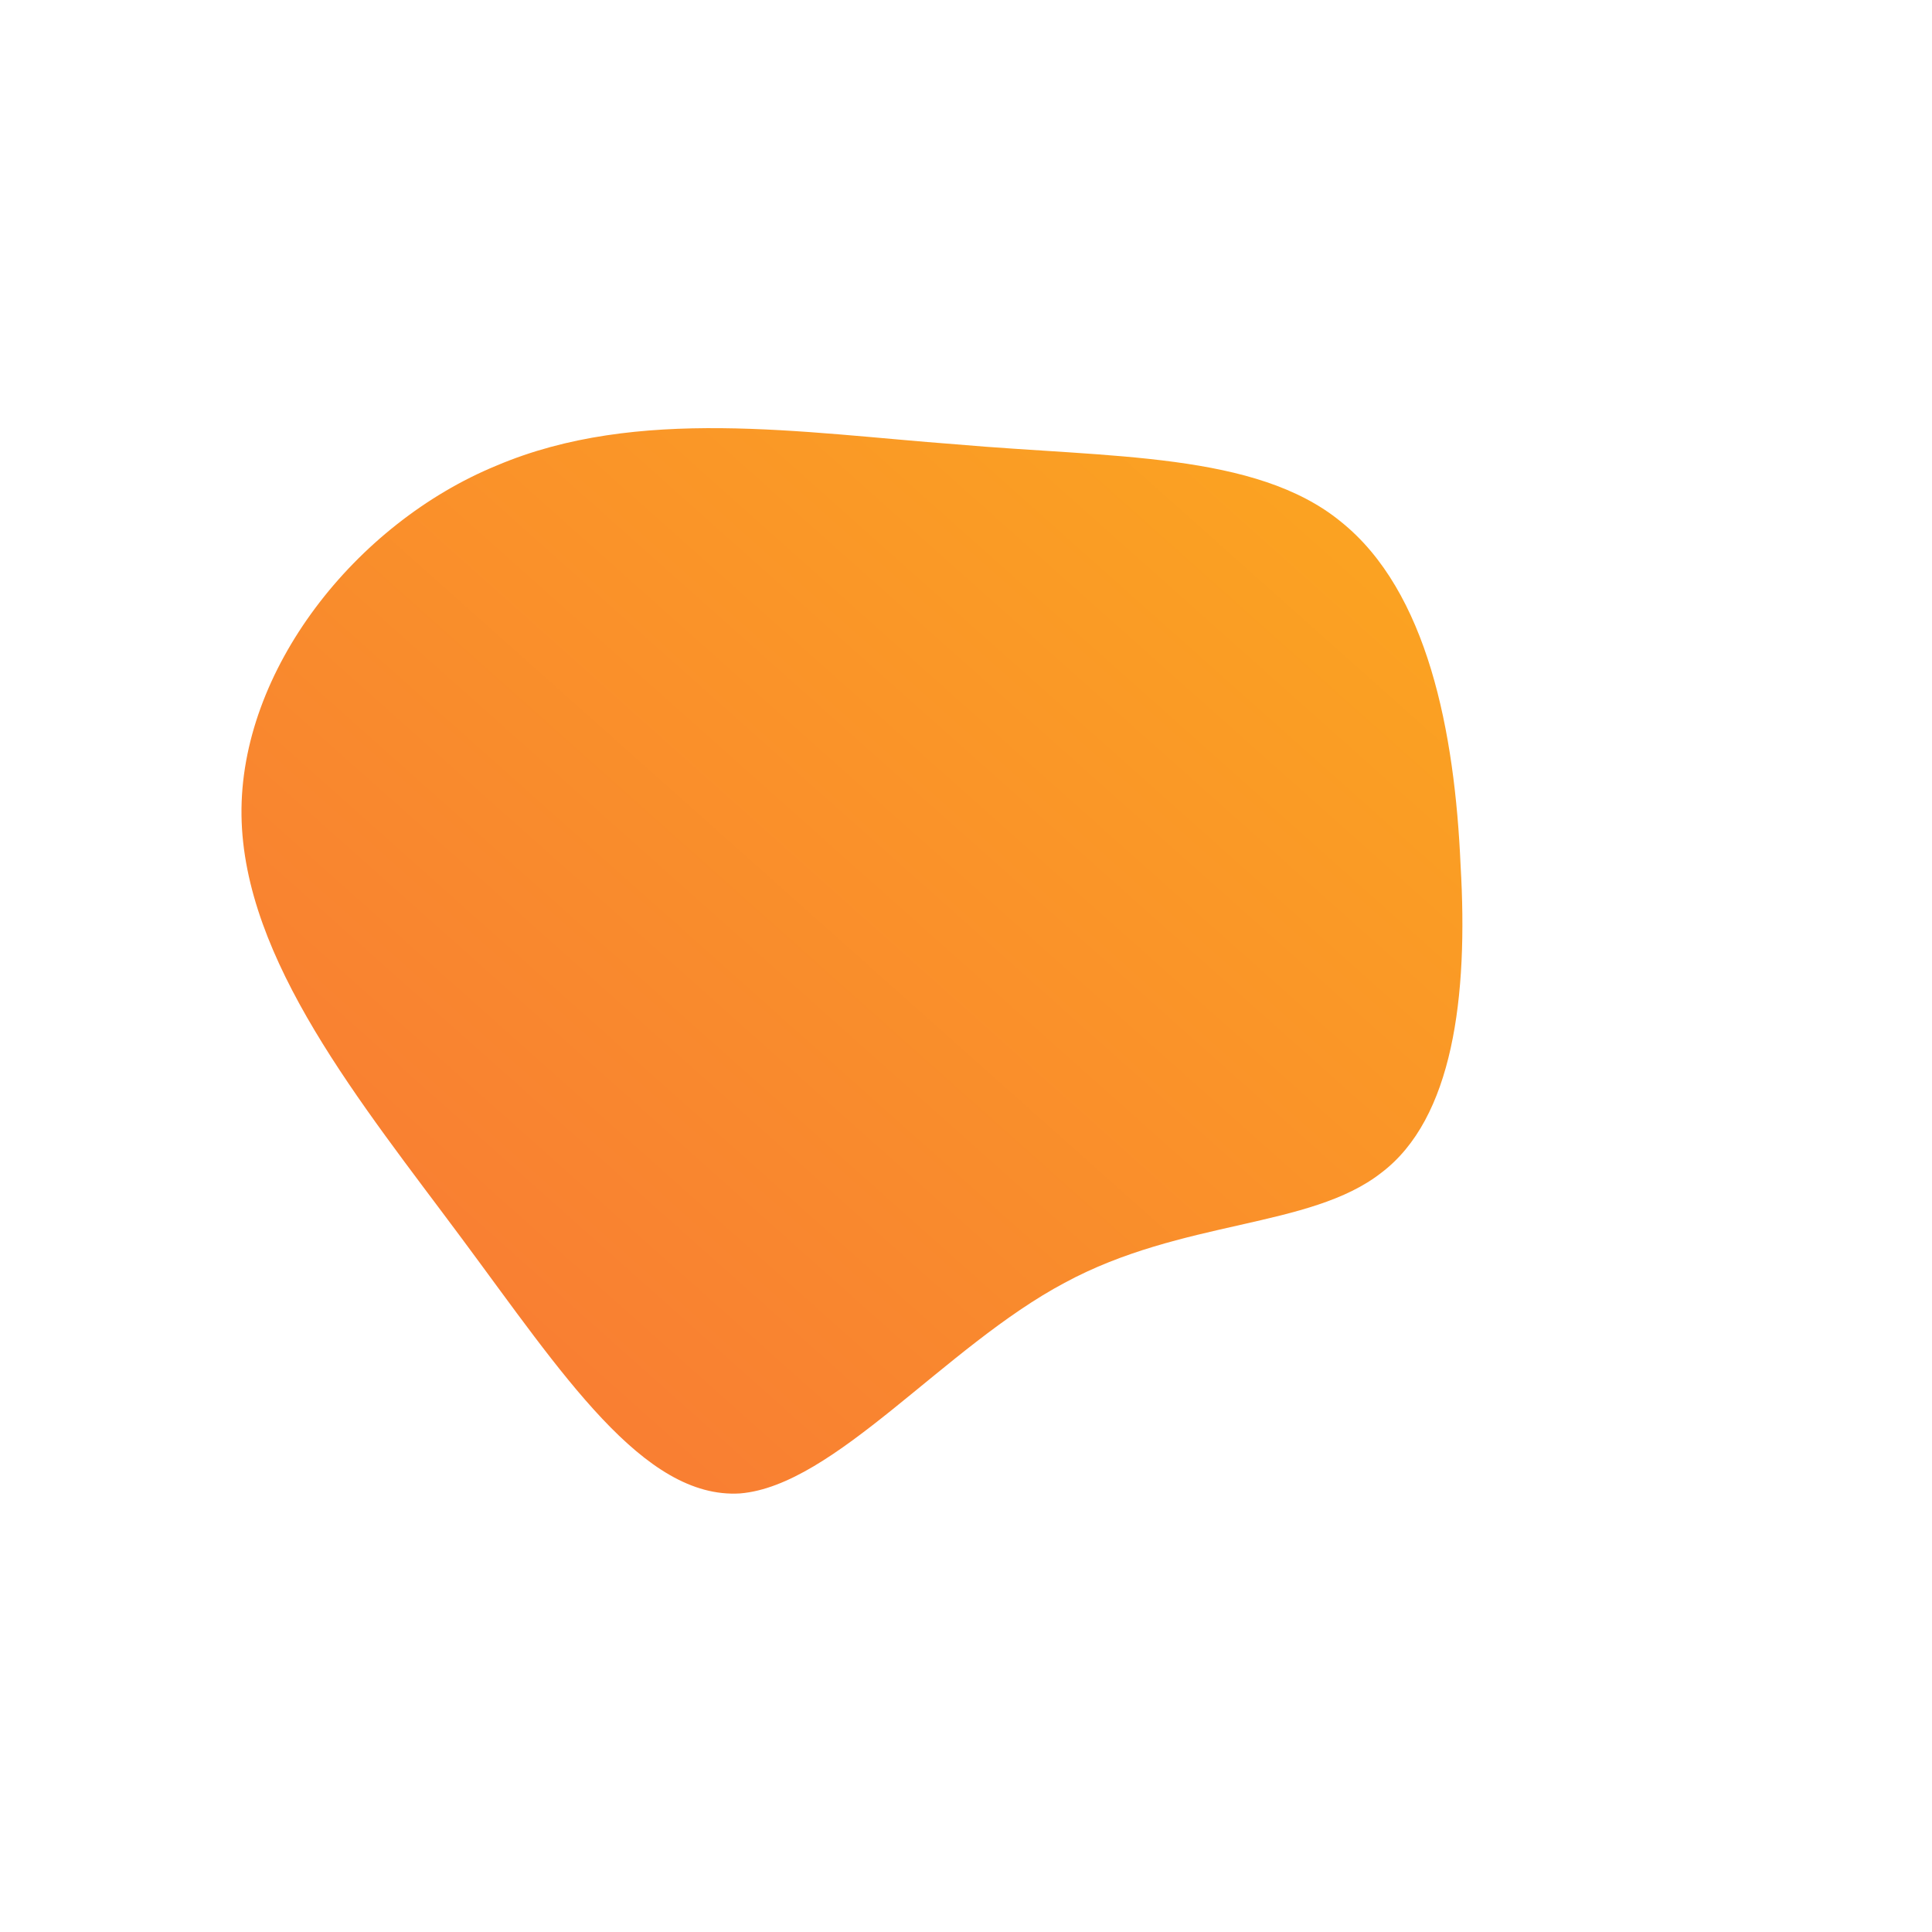 <!-- <svg width="140" height="140" viewBox="0 0 140 140" fill="none" xmlns="http://www.w3.org/2000/svg">
<g clip-path="url(#clip0_109_2)">
<path d="M73.281 27.8306C86.4101 32.1364 97.9918 39.8229 107.062 49.8358C108.556 48.4981 110.328 47.7137 112.235 47.7137C112.795 47.7137 113.342 47.7948 113.874 47.9235C117.232 38.5521 118.425 28.4563 116.891 18.1913C116.883 18.1278 116.865 18.0679 116.856 18.0044C110.728 12.4806 103.62 8.02847 95.8221 4.92993C87.4959 11.1111 79.8447 18.8117 73.281 27.8306Z" fill="#FF5722"/>
<path d="M41.536 24.2966C43.9365 24.071 46.3583 23.9141 48.8188 23.9141C55.0546 23.9141 61.1124 24.6544 66.9253 26.0291C73.6441 16.8851 81.4891 9.11055 90.0128 2.91876C83.6729 1.0258 76.9559 0 69.9992 0C61.8933 0 54.1152 1.39417 46.8747 3.92869C42.9848 9.19515 39.7699 14.9798 37.283 21.1381C39.1178 21.7779 40.6159 22.8689 41.536 24.2966Z" fill="#FF5722"/>
<path d="M33.7579 36.5251C33.43 36.6026 33.104 36.6661 32.7797 36.7189C32.0006 41.1358 31.5706 45.6726 31.5706 50.3134C31.5706 63.6787 34.9687 76.2332 40.8873 87.2297C42.1634 87.064 43.4888 87.064 44.8284 87.2121C45.5404 73.4061 48.9809 59.1031 55.4794 45.2884C57.5609 40.8609 59.891 36.652 62.4185 32.6528C56.7942 31.3714 50.9391 30.6946 44.9235 30.6946C43.8466 30.6946 42.7838 30.7563 41.7175 30.8039C40.3762 33.4212 37.468 35.642 33.7579 36.5251Z" fill="#FF5722"/>
<path d="M68.8253 34.4312C66.4001 38.3087 64.1546 42.3802 62.1435 46.6579C55.5305 60.7159 52.0953 75.2744 51.4731 89.3042C54.0376 90.6983 56.1033 92.6283 57.5539 94.8297C76.6704 90.7583 92.7694 80.4351 103.466 66.7314C102.918 65.0394 102.606 63.1658 102.606 61.1882C102.606 59.5861 102.818 58.0544 103.182 56.6303C93.9785 46.4675 82.1924 38.7035 68.8253 34.4312Z" fill="#FF5722"/>
<path d="M30.3033 94.738C31.1317 92.7781 32.4642 91.1636 34.1139 89.921C28.227 78.9421 24.8641 66.407 24.8641 53.0769C24.8641 47.324 25.5515 41.7403 26.7412 36.3452C25.1778 35.8411 23.8453 35.0162 22.883 33.9358C17.0702 35.6349 11.5252 37.9579 6.35218 40.8731C2.28601 49.744 0 59.6036 0 70.0008C0 75.9758 0.752603 81.7728 2.16087 87.3071C10.4836 91.821 19.8691 94.8455 29.8344 96.0793C29.9631 95.6281 30.1165 95.1804 30.3033 94.738Z" fill="#FF5722"/>
<path d="M112.235 74.6592C110.851 74.6592 109.536 74.245 108.348 73.5083C97.2673 87.9858 80.2007 98.7936 59.9015 102.574C59.8698 104.028 59.5896 105.479 59.0026 106.87C58.7118 107.555 58.347 108.19 57.9434 108.794C71.4532 120.769 89.1173 128.143 108.521 128.439C114.059 124.782 119.043 120.358 123.326 115.321C123.478 113.35 123.584 111.366 123.584 109.355C123.584 96.6381 120.503 84.6634 115.138 74.0371C114.221 74.4389 113.246 74.6592 112.235 74.6592Z" fill="#FF5722"/>
<path d="M53.2286 113.268C55.171 122.836 58.5762 131.772 63.328 139.674C65.5259 139.88 67.7484 140 70.0009 140C82.3316 140 93.908 136.801 103.97 131.205C103.651 131.208 103.339 131.235 103.022 131.235C84.0871 131.233 66.7491 124.474 53.2286 113.268Z" fill="#FF5722"/>
<path d="M39.4596 113.097C34.5193 111.01 31.0682 107.032 29.8609 102.687C20.4595 100.985 11.6609 97.671 3.89343 93.0232C12.0275 116.379 32.1786 134.097 56.9422 138.772C52.4795 131.475 49.1994 123.265 47.1531 114.489C44.6521 114.611 42.0153 114.177 39.4596 113.097Z" fill="#FF5722"/>
<path d="M30.0319 20.8772C30.6893 20.7203 31.3432 20.6181 31.9883 20.5547C34.2532 15.6319 36.9939 10.9753 40.1841 6.66235C27.4991 12.6444 16.9063 22.3207 9.78564 34.3095C13.4552 32.2068 17.317 30.409 21.325 28.9091C21.8167 25.3505 25.266 22.0123 30.0319 20.8772Z" fill="#FF5722"/>
<path d="M140 70.0008C140 51.2932 132.647 34.313 120.691 21.7549C120.954 22.9869 121.185 24.233 121.374 25.495C122.74 34.6461 121.936 43.665 119.368 52.1569C120.914 54.5469 121.865 57.7089 121.865 61.1881C121.865 64.1685 121.166 66.9146 119.993 69.146C124.772 79.2946 127.475 90.6136 127.475 102.576C127.475 105.259 127.326 107.904 127.063 110.52C135.197 99.0809 140 85.1057 140 70.0008Z" fill="#FF5722"/>
<path d="M41.9405 107.218C46.0731 108.965 50.636 107.512 52.1321 103.973C53.6282 100.434 51.491 96.1491 47.3584 94.4021C43.2259 92.655 38.663 94.1077 37.1669 97.6466C35.6708 101.186 37.808 105.471 41.9405 107.218Z" fill="#FF5722"/>
<path d="M112.235 66.8952C114.487 66.8952 116.313 64.3393 116.313 61.1864C116.313 58.0335 114.487 55.4775 112.235 55.4775C109.982 55.4775 108.156 58.0335 108.156 61.1864C108.156 64.3393 109.982 66.8952 112.235 66.8952Z" fill="#FF5722"/>
<path d="M32.6862 32.0288C35.1461 31.4423 36.7849 29.4763 36.3465 27.6375C35.9081 25.7987 33.5586 24.7835 31.0987 25.37C28.6388 25.9565 27 27.9225 27.4384 29.7613C27.8768 31.6001 30.2263 32.6153 32.6862 32.0288Z" fill="#FF5722"/>
</g>
<defs>
<clipPath id="clip0_109_2">
<rect width="140" height="140" fill="white"/>
</clipPath>
</defs>
</svg> -->

<!--?xml version="1.0" standalone="no"?-->              <svg id="sw-js-blob-svg" viewBox="0 0 100 100" xmlns="http://www.w3.org/2000/svg">                    <defs>                         <linearGradient id="sw-gradient" x1="0" x2="1" y1="1" y2="0">                            <stop id="stop1" stop-color="rgba(248, 117, 55, 1)" offset="0%"></stop>                            <stop id="stop2" stop-color="rgba(251, 168, 31, 1)" offset="100%"></stop>                        </linearGradient>                    </defs>                <path fill="url(#sw-gradient)" d="M19.4,-23C23.9,-19.4,25.3,-12.1,25.6,-5.2C26,1.6,25.2,7.9,21.5,10.7C17.8,13.6,11.2,13.1,5.1,16.4C-1.1,19.7,-6.8,26.9,-11.7,27.3C-16.7,27.6,-20.9,21.1,-26.1,14.1C-31.3,7.1,-37.4,-0.3,-37.5,-7.8C-37.6,-15.3,-31.6,-22.9,-24.3,-25.9C-17,-29,-8.5,-27.6,-0.5,-27C7.5,-26.3,15,-26.6,19.4,-23Z" width="100%" height="100%" transform="translate(50 50)" stroke-width="0" style="transition: all 0.3s ease 0s;"></path>              </svg>